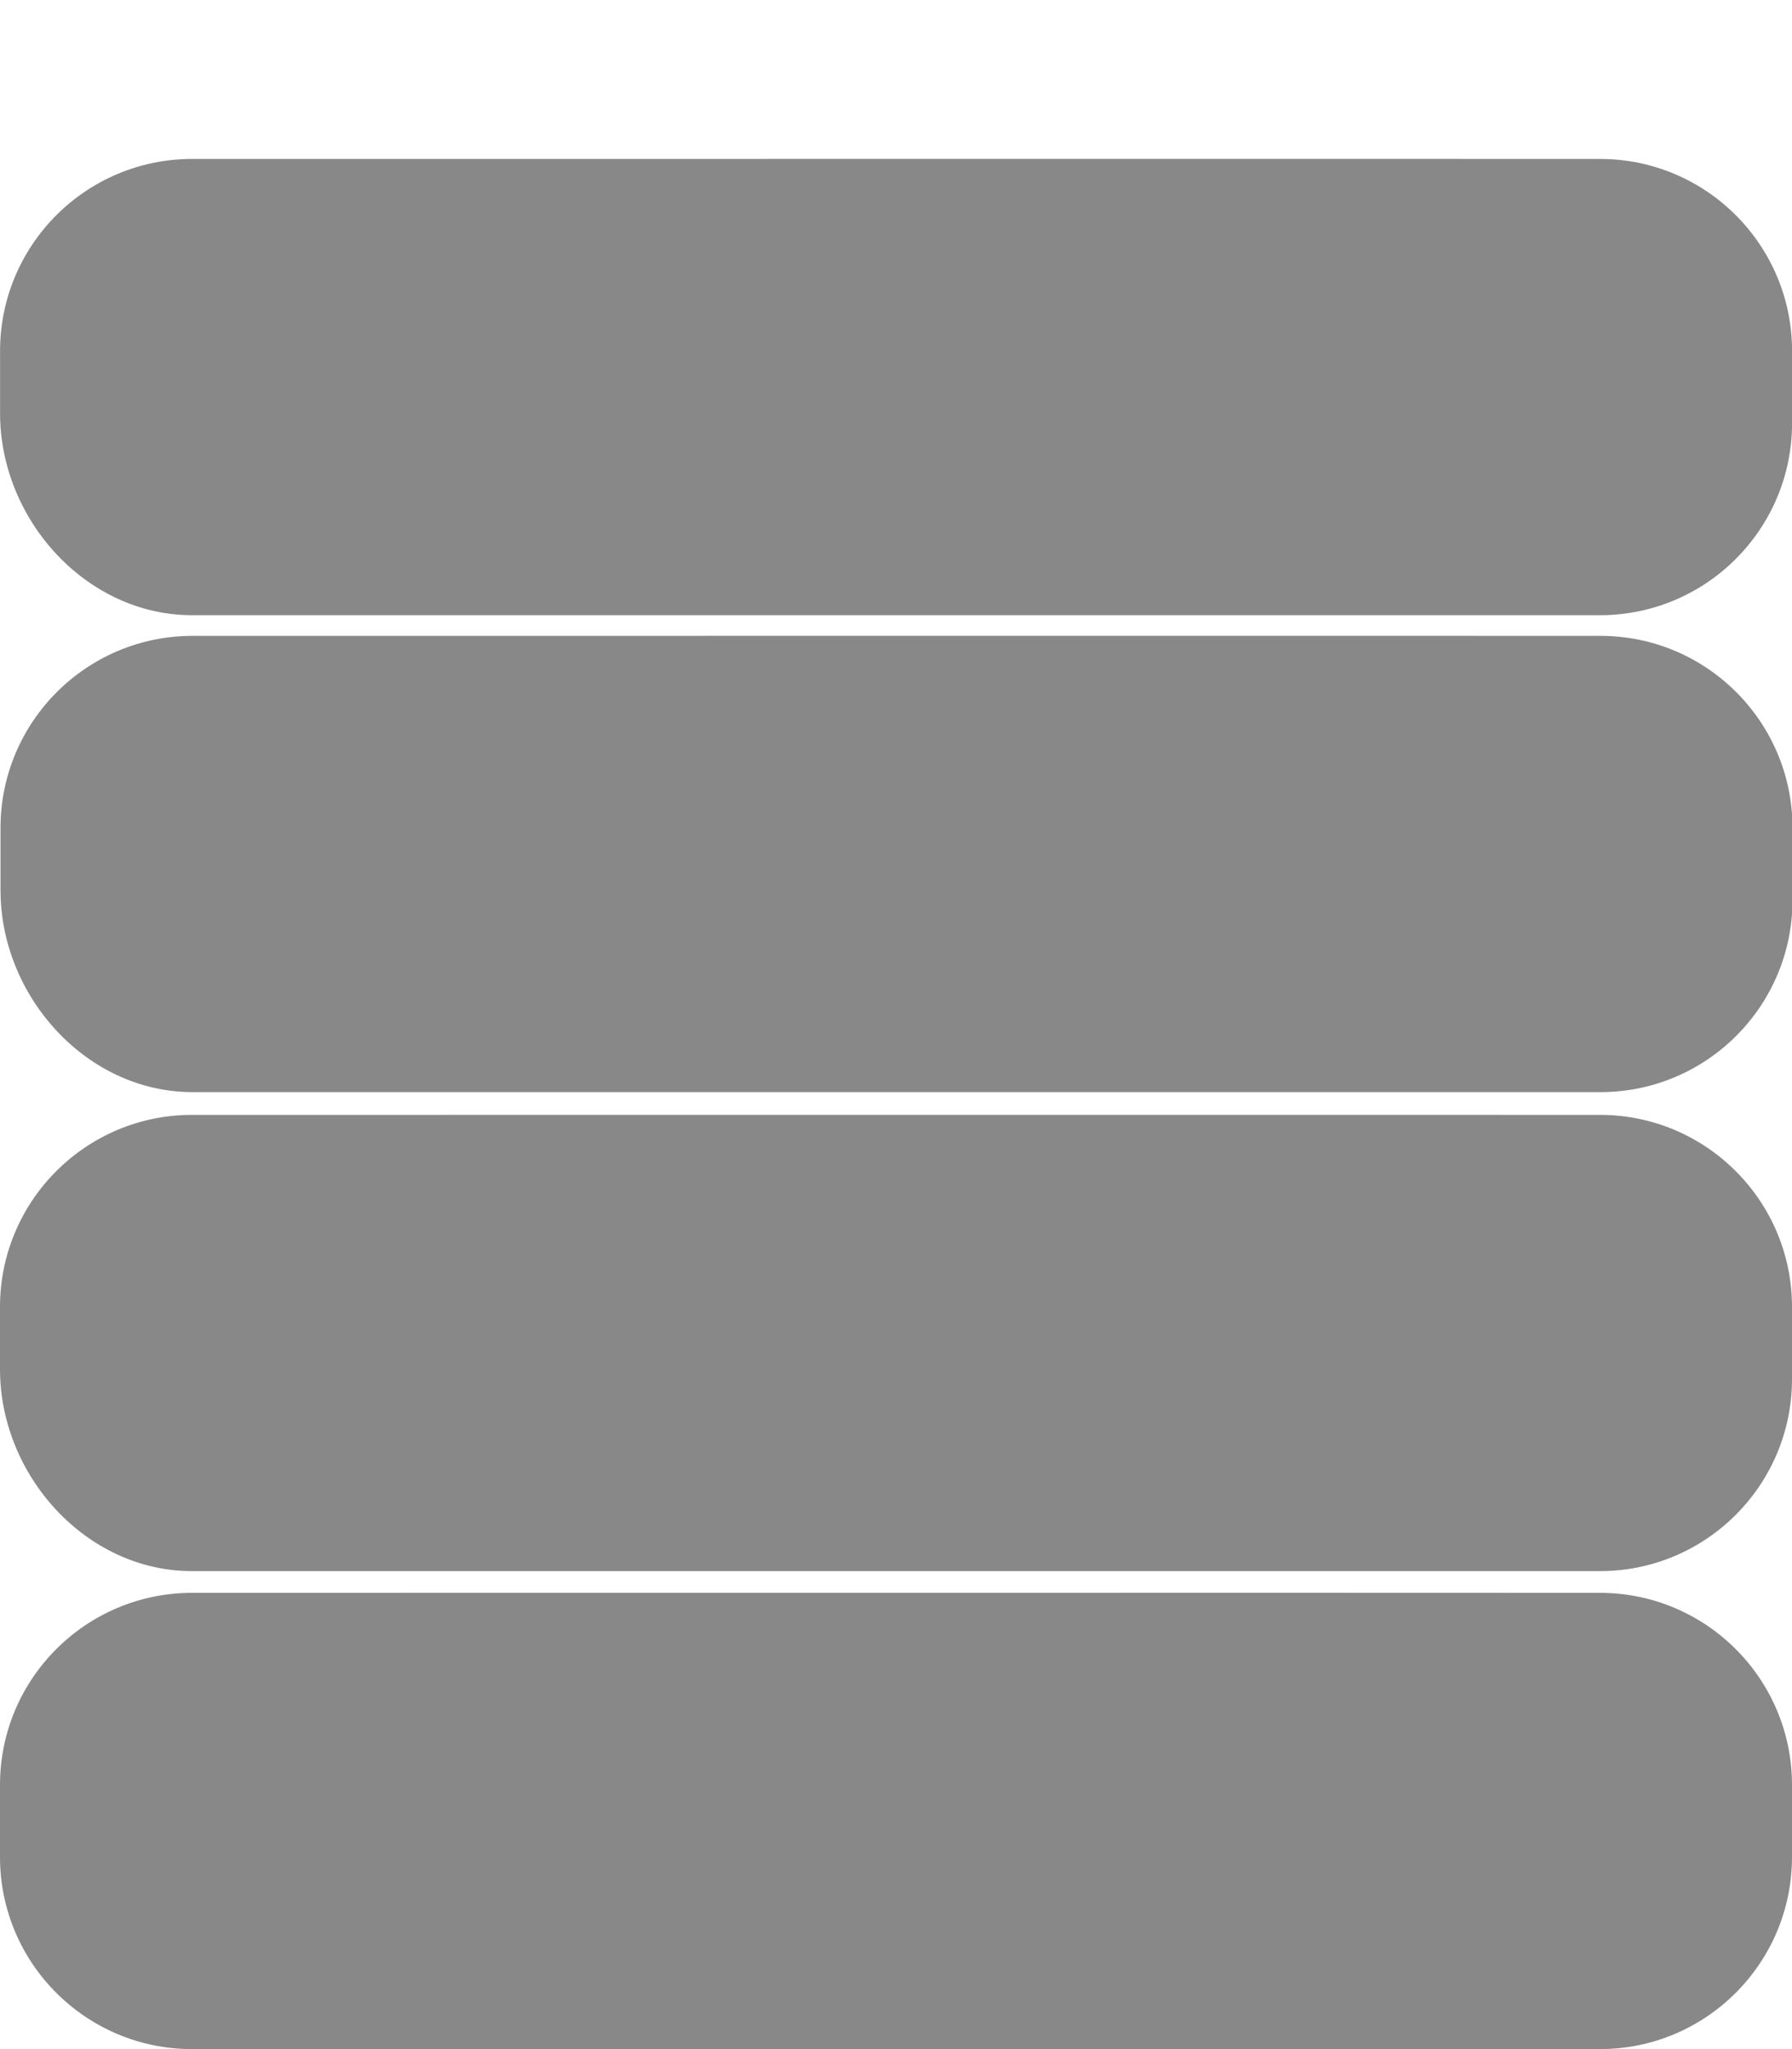 <?xml version="1.0" encoding="UTF-8" standalone="no"?>
<svg
   viewBox="0 0 448 512"
   version="1.1"
   id="svg1"
   sodipodi:docname="lock.svg"
   inkscape:version="1.3 (0e150ed6c4, 2023-07-21)"
   xmlns:inkscape="http://www.inkscape.org/namespaces/inkscape"
   xmlns:sodipodi="http://sodipodi.sourceforge.net/DTD/sodipodi-0.dtd"
   xmlns="http://www.w3.org/2000/svg"
   xmlns:svg="http://www.w3.org/2000/svg">
  <defs
     id="defs1" />
  <sodipodi:namedview
     id="namedview1"
     pagecolor="#ffffff"
     bordercolor="#000000"
     borderopacity="0.25"
     inkscape:showpageshadow="2"
     inkscape:pageopacity="0.0"
     inkscape:pagecheckerboard="0"
     inkscape:deskcolor="#d1d1d1"
     inkscape:zoom="1.4142136"
     inkscape:cx="217.08178"
     inkscape:cy="273.65032"
     inkscape:window-width="1880"
     inkscape:window-height="1005"
     inkscape:window-x="1940"
     inkscape:window-y="55"
     inkscape:window-maximized="0"
     inkscape:current-layer="svg1" />
  <path
     fill="#888888"
     d="m 400,398 h -24 c 1.696,-0.035 -304,0 -304,0 H 48 C 21.5,398 0,419.5 0,446 v 18 c 0,26.5 21.5,48 48,48 h 352 c 26.5,0 48,-21.5 48,-48 v -18 c 0,-26.5 -21.5,-48 -48,-48 z m 4.5e-4,-119.43 h -24 c 1.696,-0.035 -304,0 -304,0 h -24 c -26.5,0 -48,21.5 -48,48 v 15.558 c 0,26.5 21.5,50.442 48,50.442 h 352 c 26.5,0 48,-21.5 48,-48 v -18 c 0,-26.5 -21.5,-48 -48,-48 z m 0.127,-119.688 h -24 c 1.696,-0.035 -304,0 -304,0 h -24 c -26.5,0 -48,21.5 -48,48 v 15.558 c 0,26.5 21.5,50.442 48,50.442 H 400.128 c 26.5,0 48,-21.5 48,-48 v -18 c 0,-26.5 -21.5,-48 -48,-48 z M 400.016,39.715 h -24 c 1.696,-0.035 -304,0 -304,0 h -24 c -26.5,0 -48,21.5 -48,48 v 15.558 c 0,26.5 21.5,50.442 48,50.442 H 400.016 c 26.5,0 48,-21.5 48,-48 V 87.715 c 0,-26.5 -21.5,-48 -48,-48 z"
     id="path1"
     sodipodi:nodetypes="sccsssssssssccsssssssssccsssssssssccssssssss" />
</svg>
